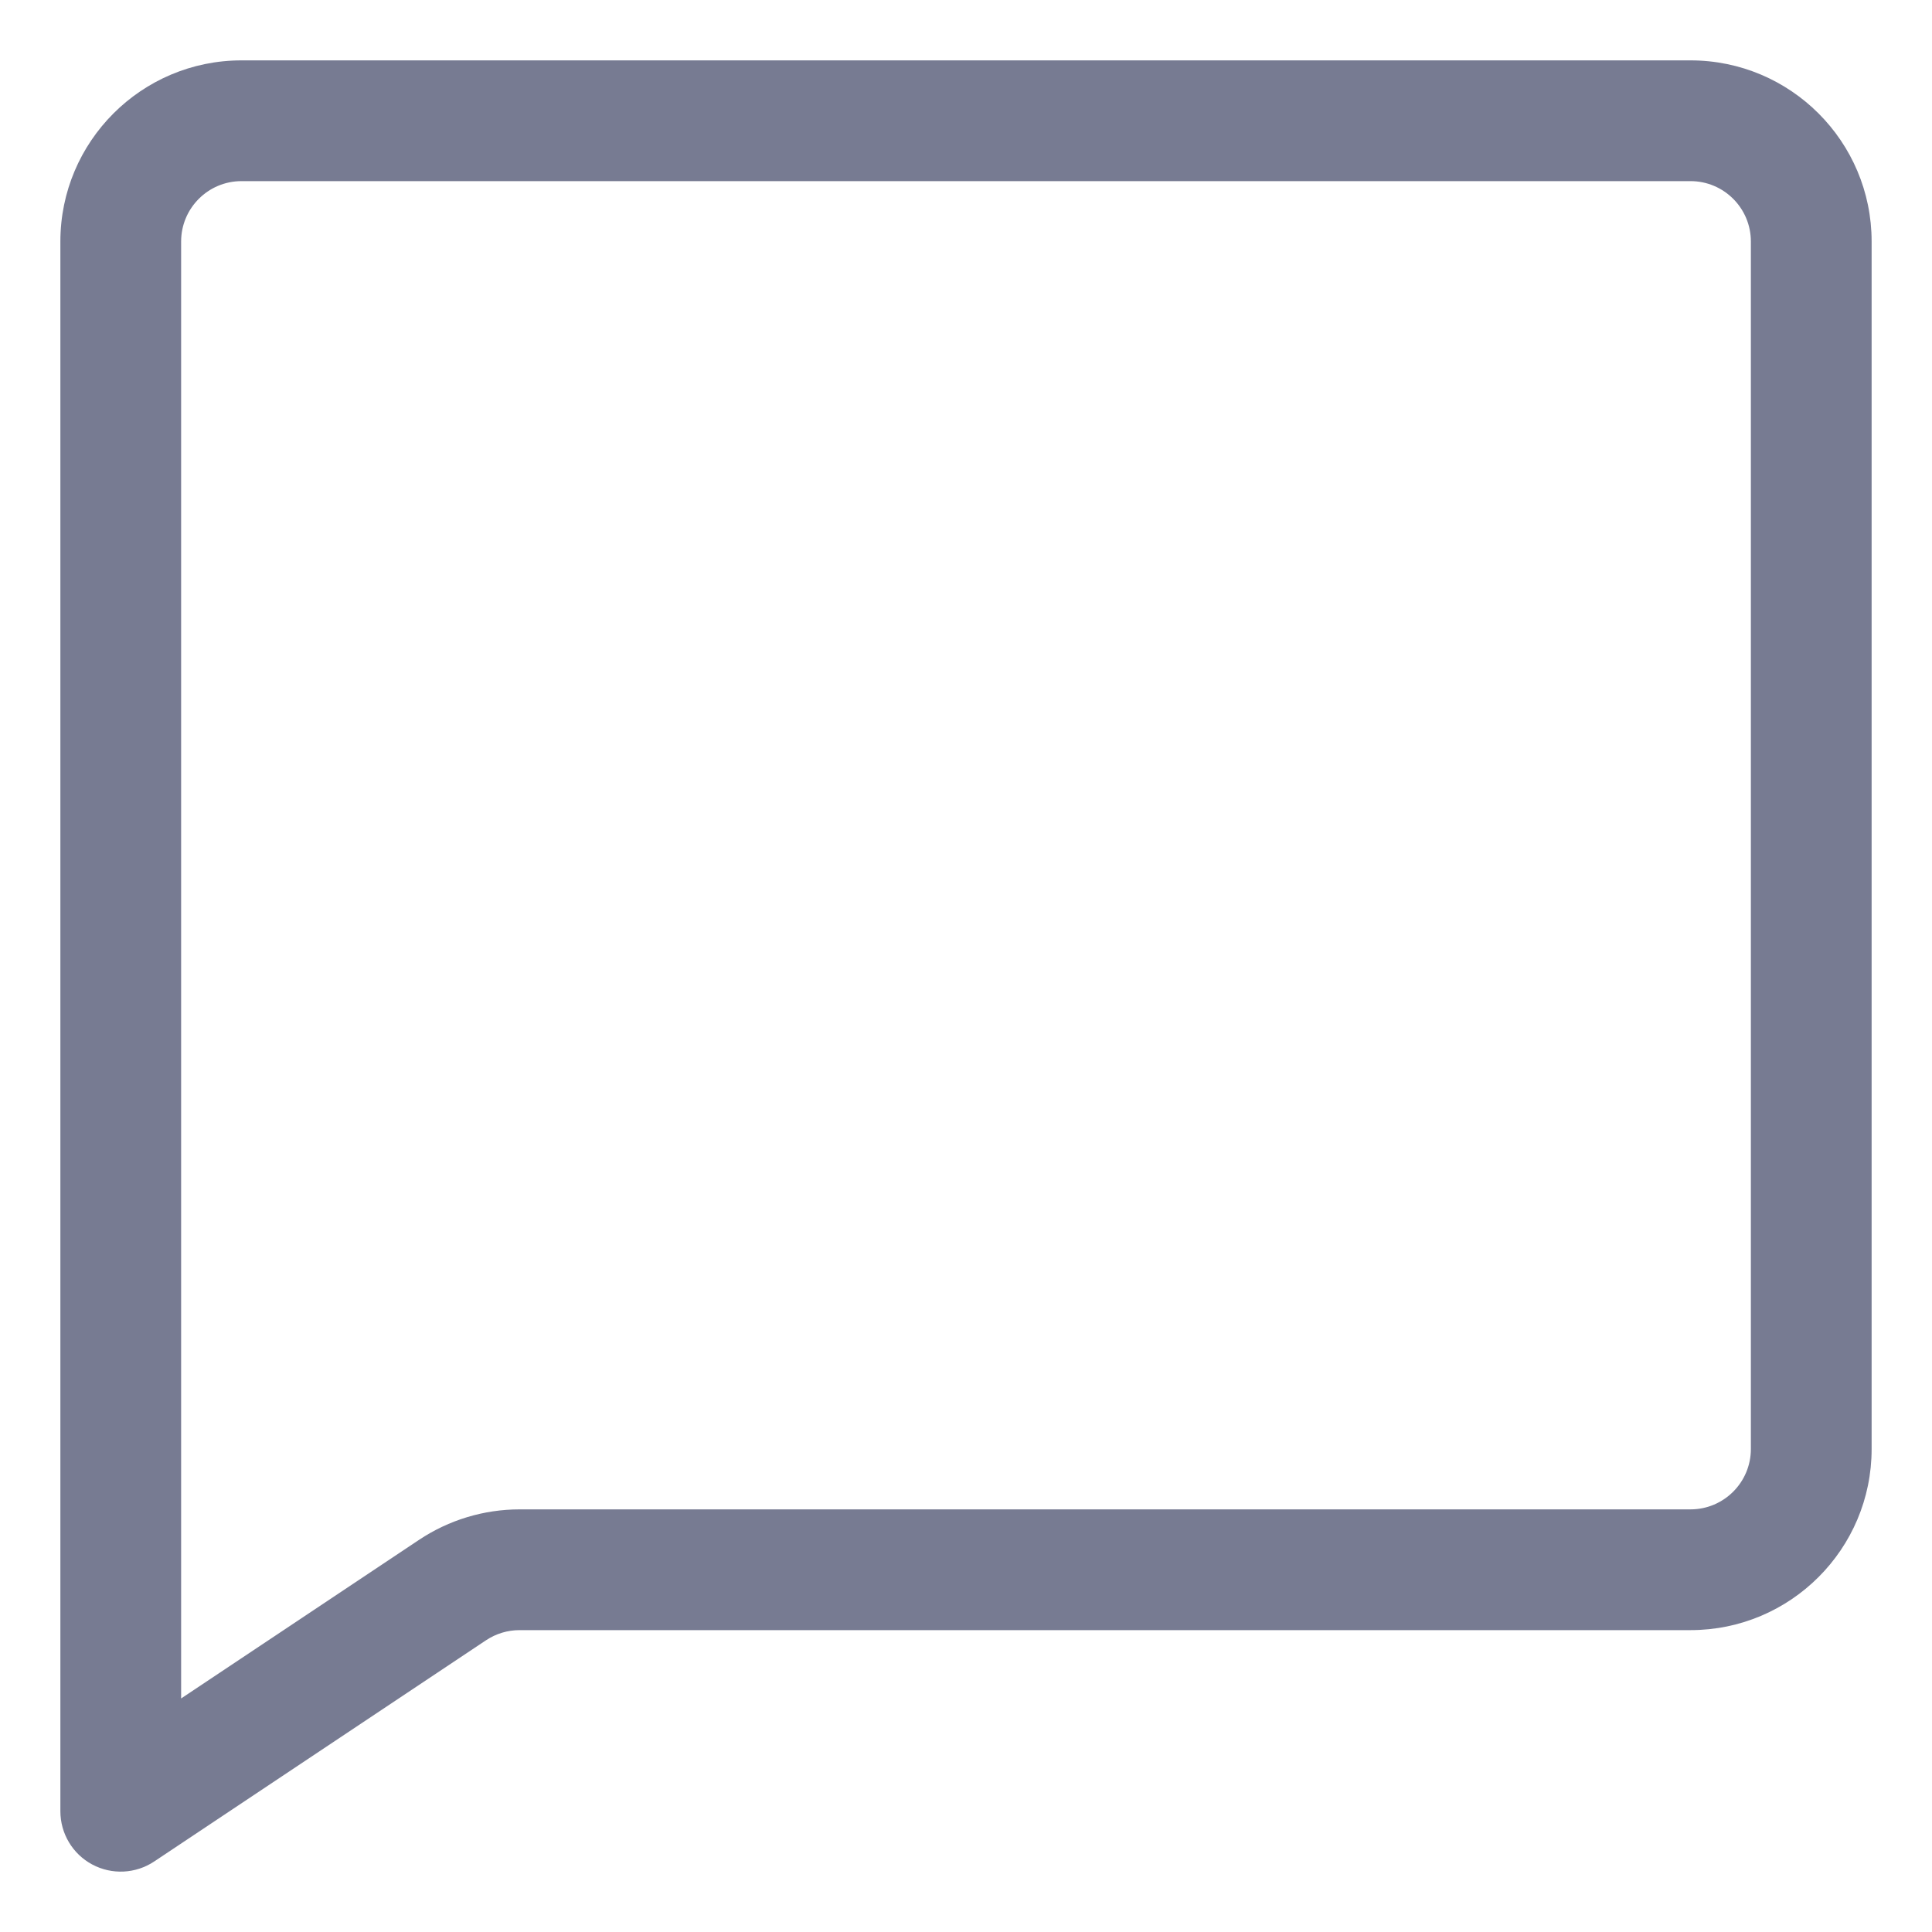 <svg width="16" height="16" viewBox="0 0 16 16" fill="none" xmlns="http://www.w3.org/2000/svg">
<path fill-rule="evenodd" clip-rule="evenodd" d="M0.5 2C0.5 1.172 1.172 0.5 2 0.5H14C14.828 0.5 15.5 1.172 15.5 2V12C15.5 12.828 14.828 13.5 14 13.5H4.303C4.204 13.5 4.108 13.529 4.025 13.584L1.277 15.416C1.124 15.518 0.927 15.528 0.764 15.441C0.601 15.354 0.5 15.184 0.5 15V2ZM2 1.5C1.724 1.5 1.5 1.724 1.5 2V14.066L3.471 12.752C3.717 12.588 4.007 12.5 4.303 12.5H14C14.276 12.5 14.5 12.276 14.5 12V2C14.5 1.724 14.276 1.5 14 1.5H2Z" fill="#777B92"/>
</svg>
